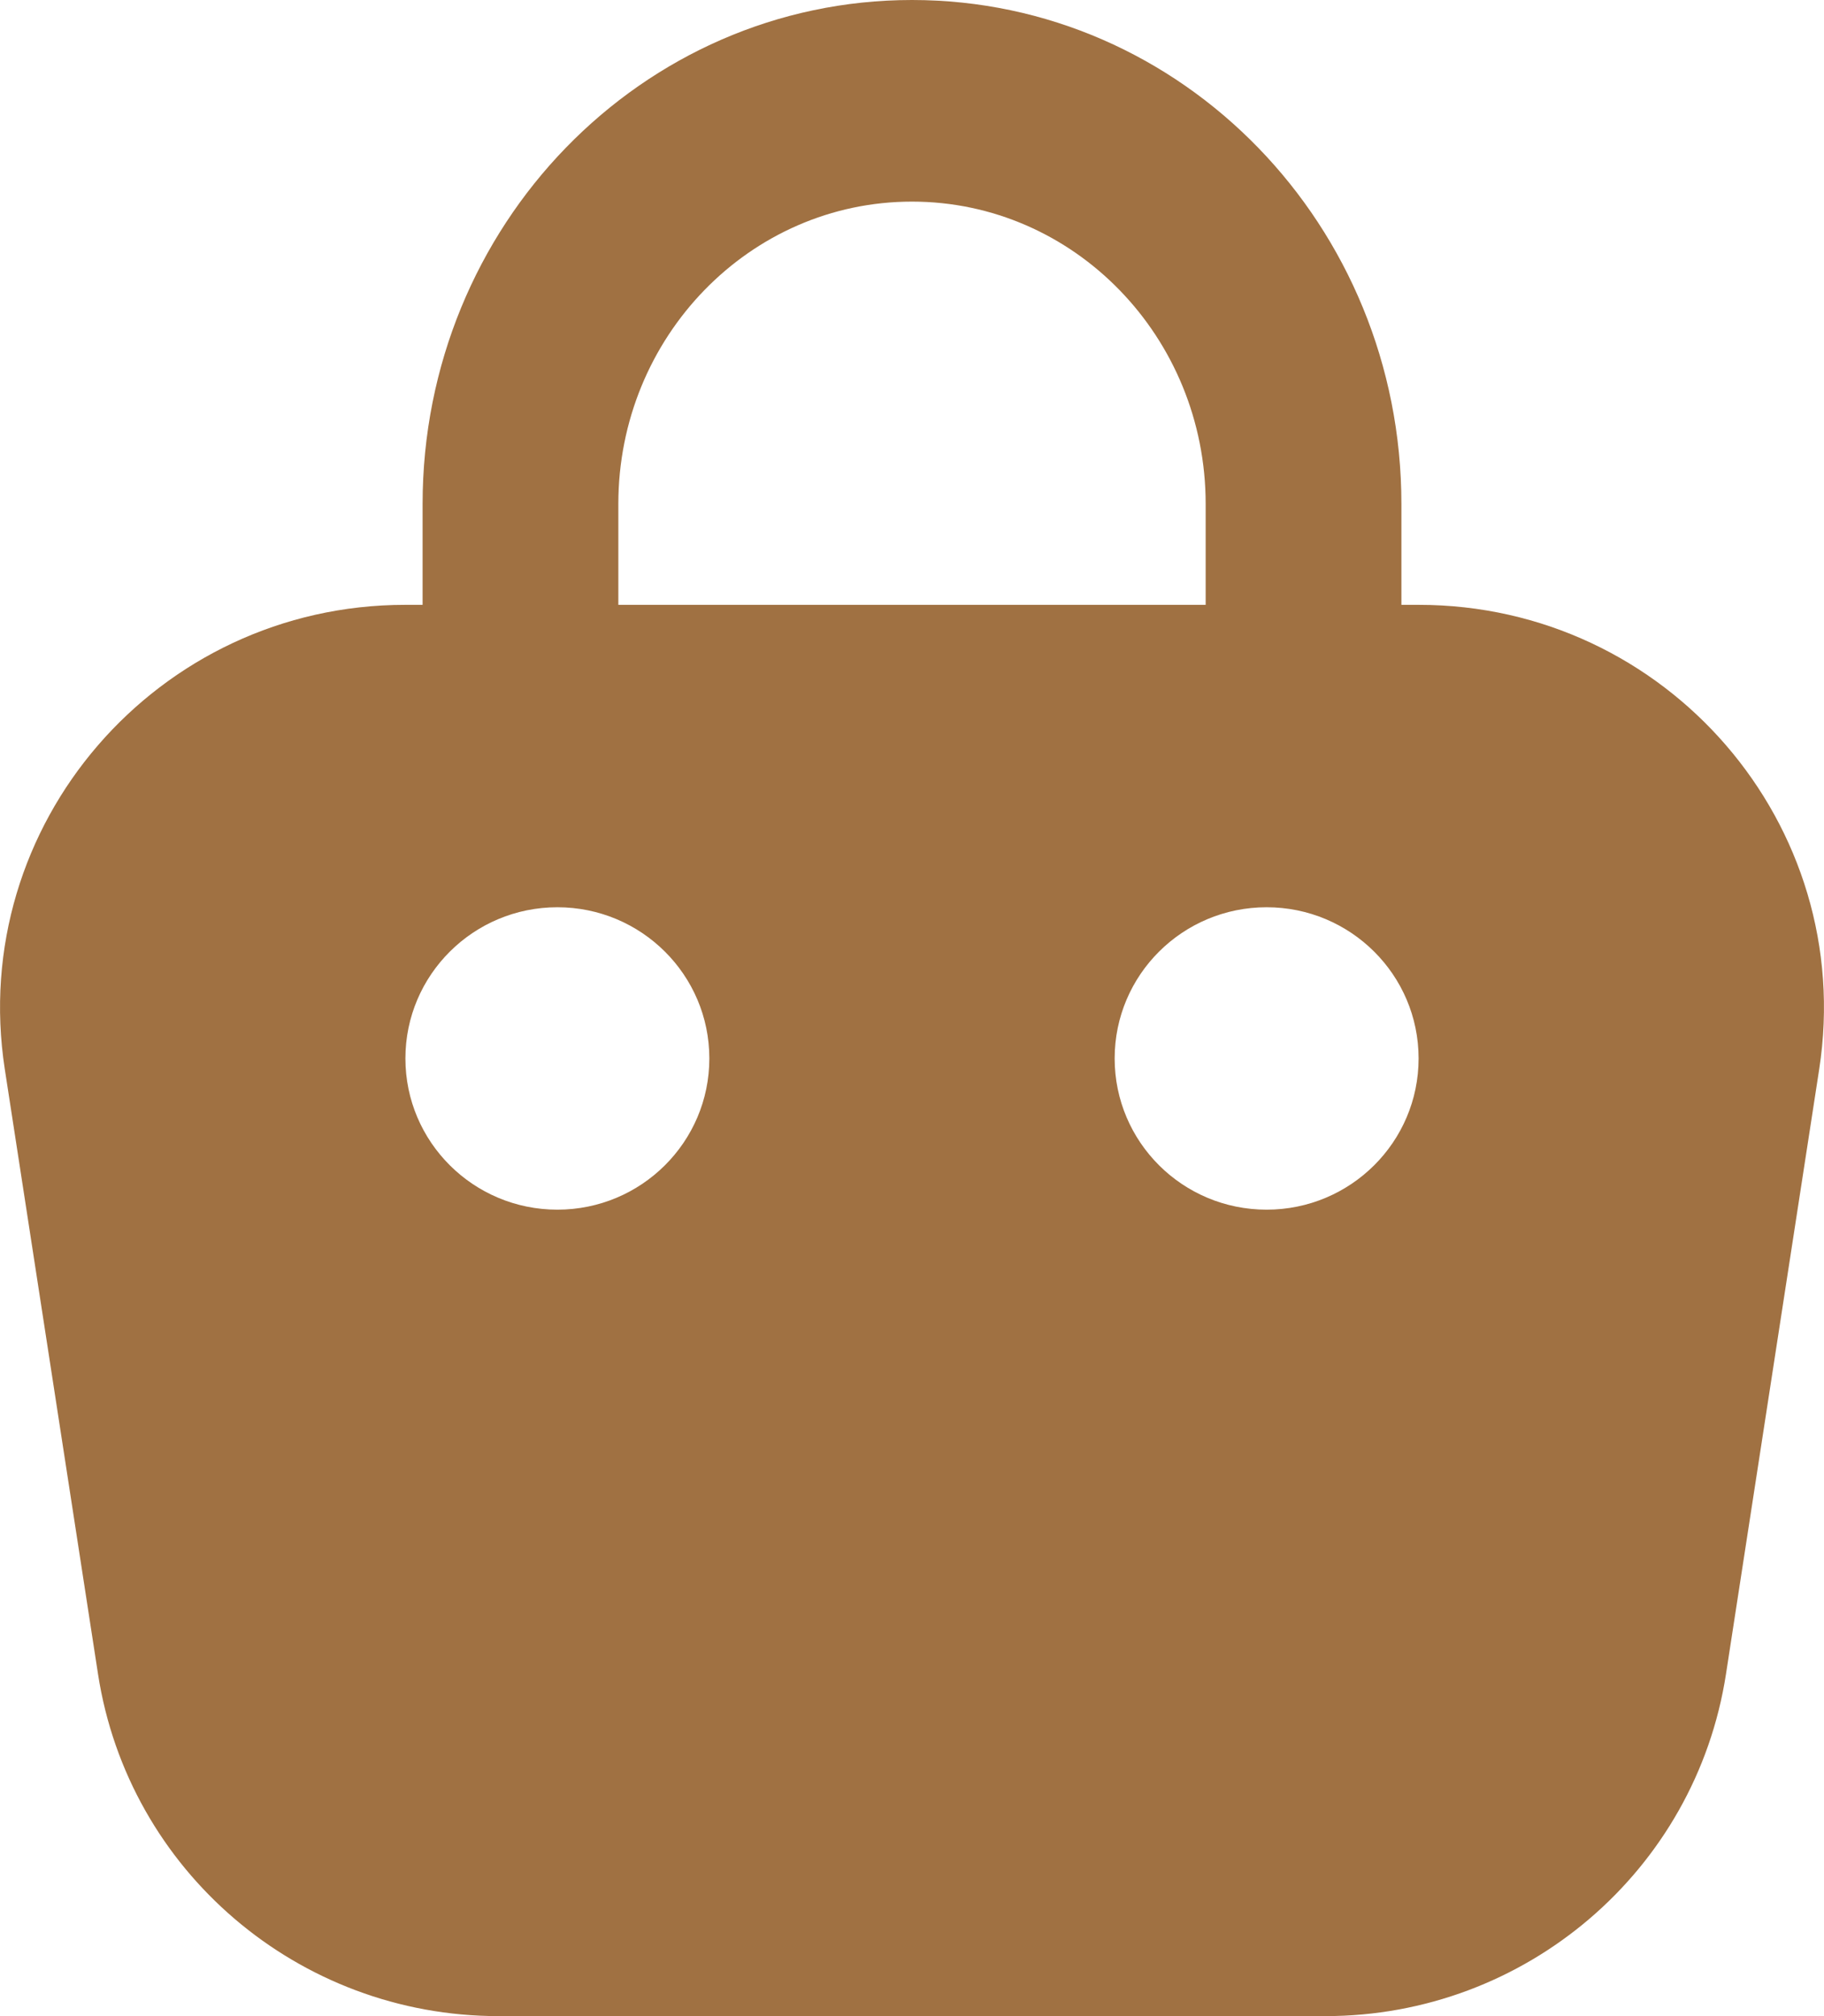 <svg width="19" height="21" viewBox="0 0 19 21" fill="none" xmlns="http://www.w3.org/2000/svg">
<path fill-rule="evenodd" clip-rule="evenodd" d="M12.559 6.3V5.25C12.559 3.51 11.189 2.1 9.5 2.1C7.811 2.1 6.441 3.51 6.441 5.25V6.3H12.559ZM4.402 6.3H4.222C1.636 6.3 -0.342 8.593 0.05 11.137L1.021 17.437C1.337 19.486 3.109 21 5.193 21H13.806C15.891 21 17.663 19.486 17.979 17.437L18.95 11.137C19.342 8.593 17.364 6.3 14.778 6.3H14.598V5.25C14.598 2.35 12.316 0 9.5 0C6.685 0 4.402 2.351 4.402 5.25V6.3ZM7.389 11.025C7.389 11.895 6.68 12.6 5.806 12.6C4.932 12.6 4.223 11.895 4.223 11.025C4.223 10.155 4.932 9.45 5.806 9.45C6.68 9.45 7.389 10.155 7.389 11.025ZM13.194 12.6C14.068 12.6 14.777 11.895 14.777 11.025C14.777 10.155 14.068 9.45 13.194 9.45C12.319 9.45 11.611 10.155 11.611 11.025C11.611 11.895 12.319 12.6 13.194 12.6Z" fill="#A07142"/>
</svg>
